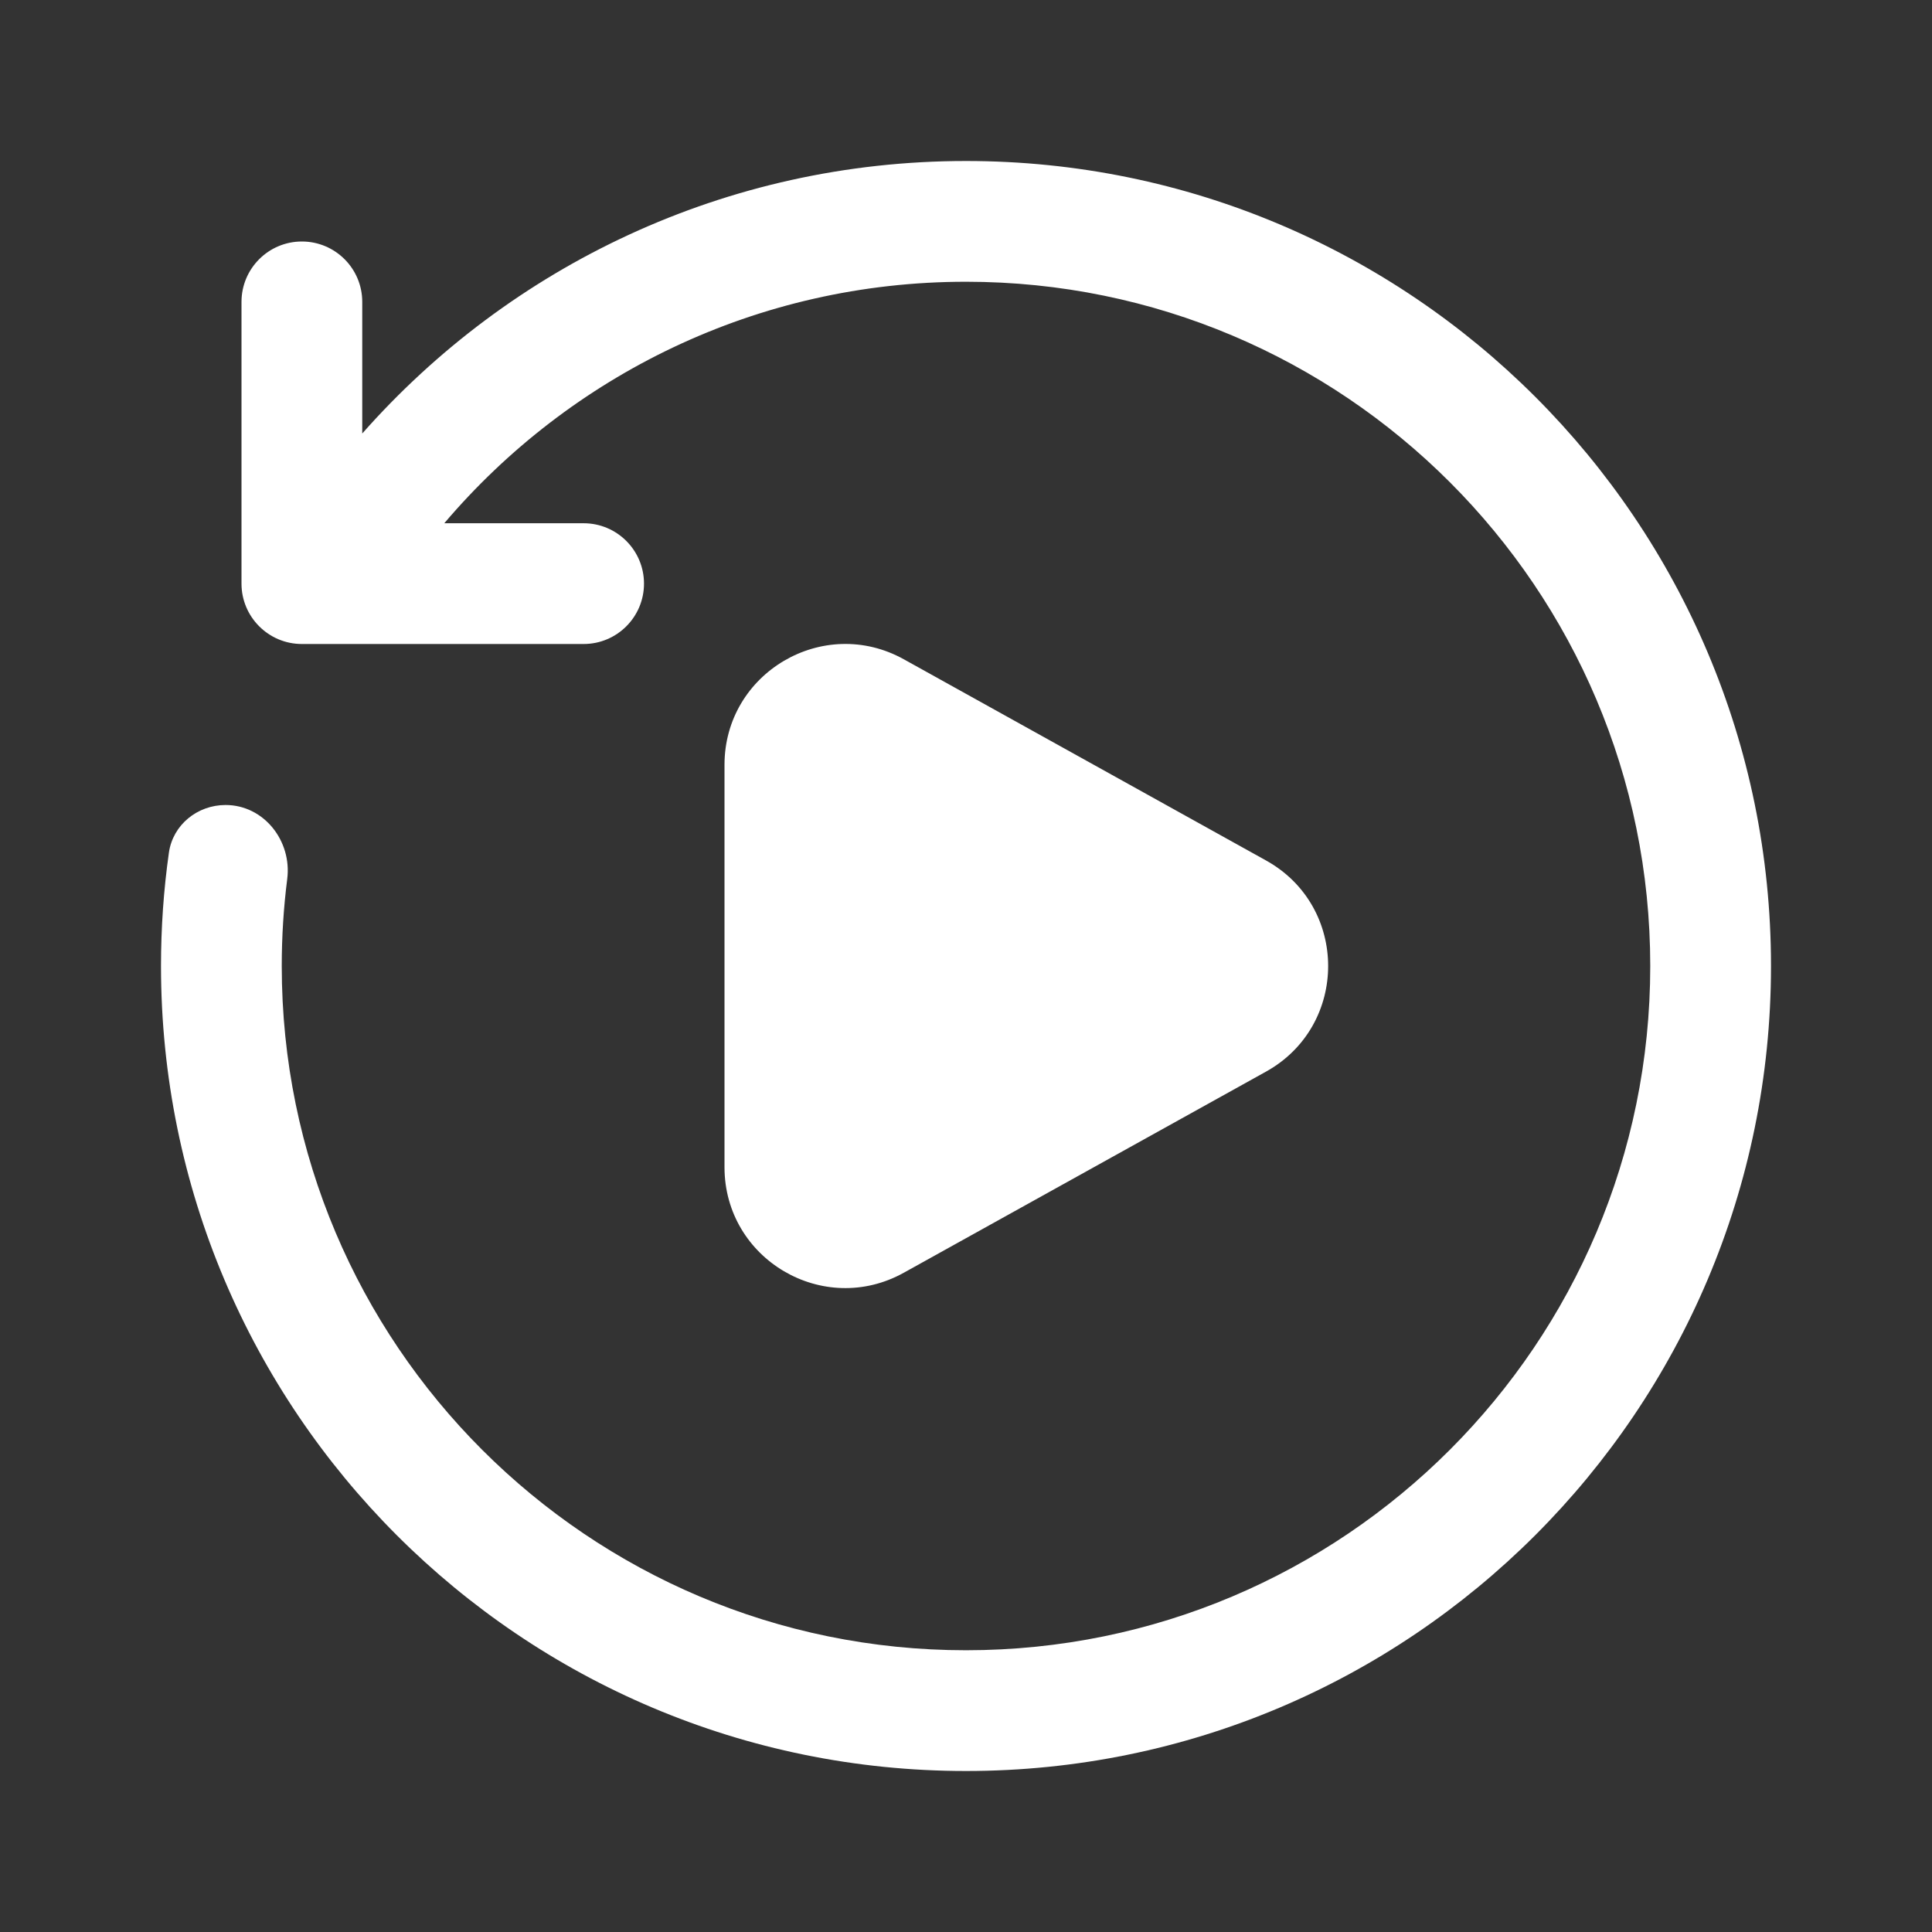 <svg width="24" height="24" viewBox="0 0 24 24" fill="none" xmlns="http://www.w3.org/2000/svg">
<rect x="0" y="0" width="24" height="24" fill="#333333" stroke="none"/>
<path d="M4.5 5.385C6.332 3.309 9.013 2 12 2C17.523 2 22 6.477 22 12C22 17.523 17.523 22 12 22C6.477 22 2 17.523 2 12C2 11.522 2.033 11.053 2.098 10.593C2.147 10.246 2.452 10 2.802 10C3.278 10 3.628 10.446 3.568 10.919C3.523 11.273 3.5 11.634 3.5 12C3.5 16.694 7.306 20.5 12 20.5C16.694 20.5 20.5 16.694 20.5 12C20.5 7.306 16.694 3.5 12 3.5C9.403 3.5 7.078 4.665 5.519 6.5H7.25C7.664 6.5 8 6.836 8 7.25C8 7.664 7.664 8 7.25 8H3.75C3.336 8 3 7.664 3 7.25V3.75C3 3.336 3.336 3 3.75 3C4.164 3 4.5 3.336 4.5 3.75V5.385ZM11.228 8.19C10.229 7.635 9 8.358 9 9.501V14.499C9 15.643 10.229 16.366 11.228 15.81L15.727 13.312C16.756 12.74 16.756 11.26 15.727 10.689L11.228 8.19Z" fill="#ffffff"/>
</svg>
